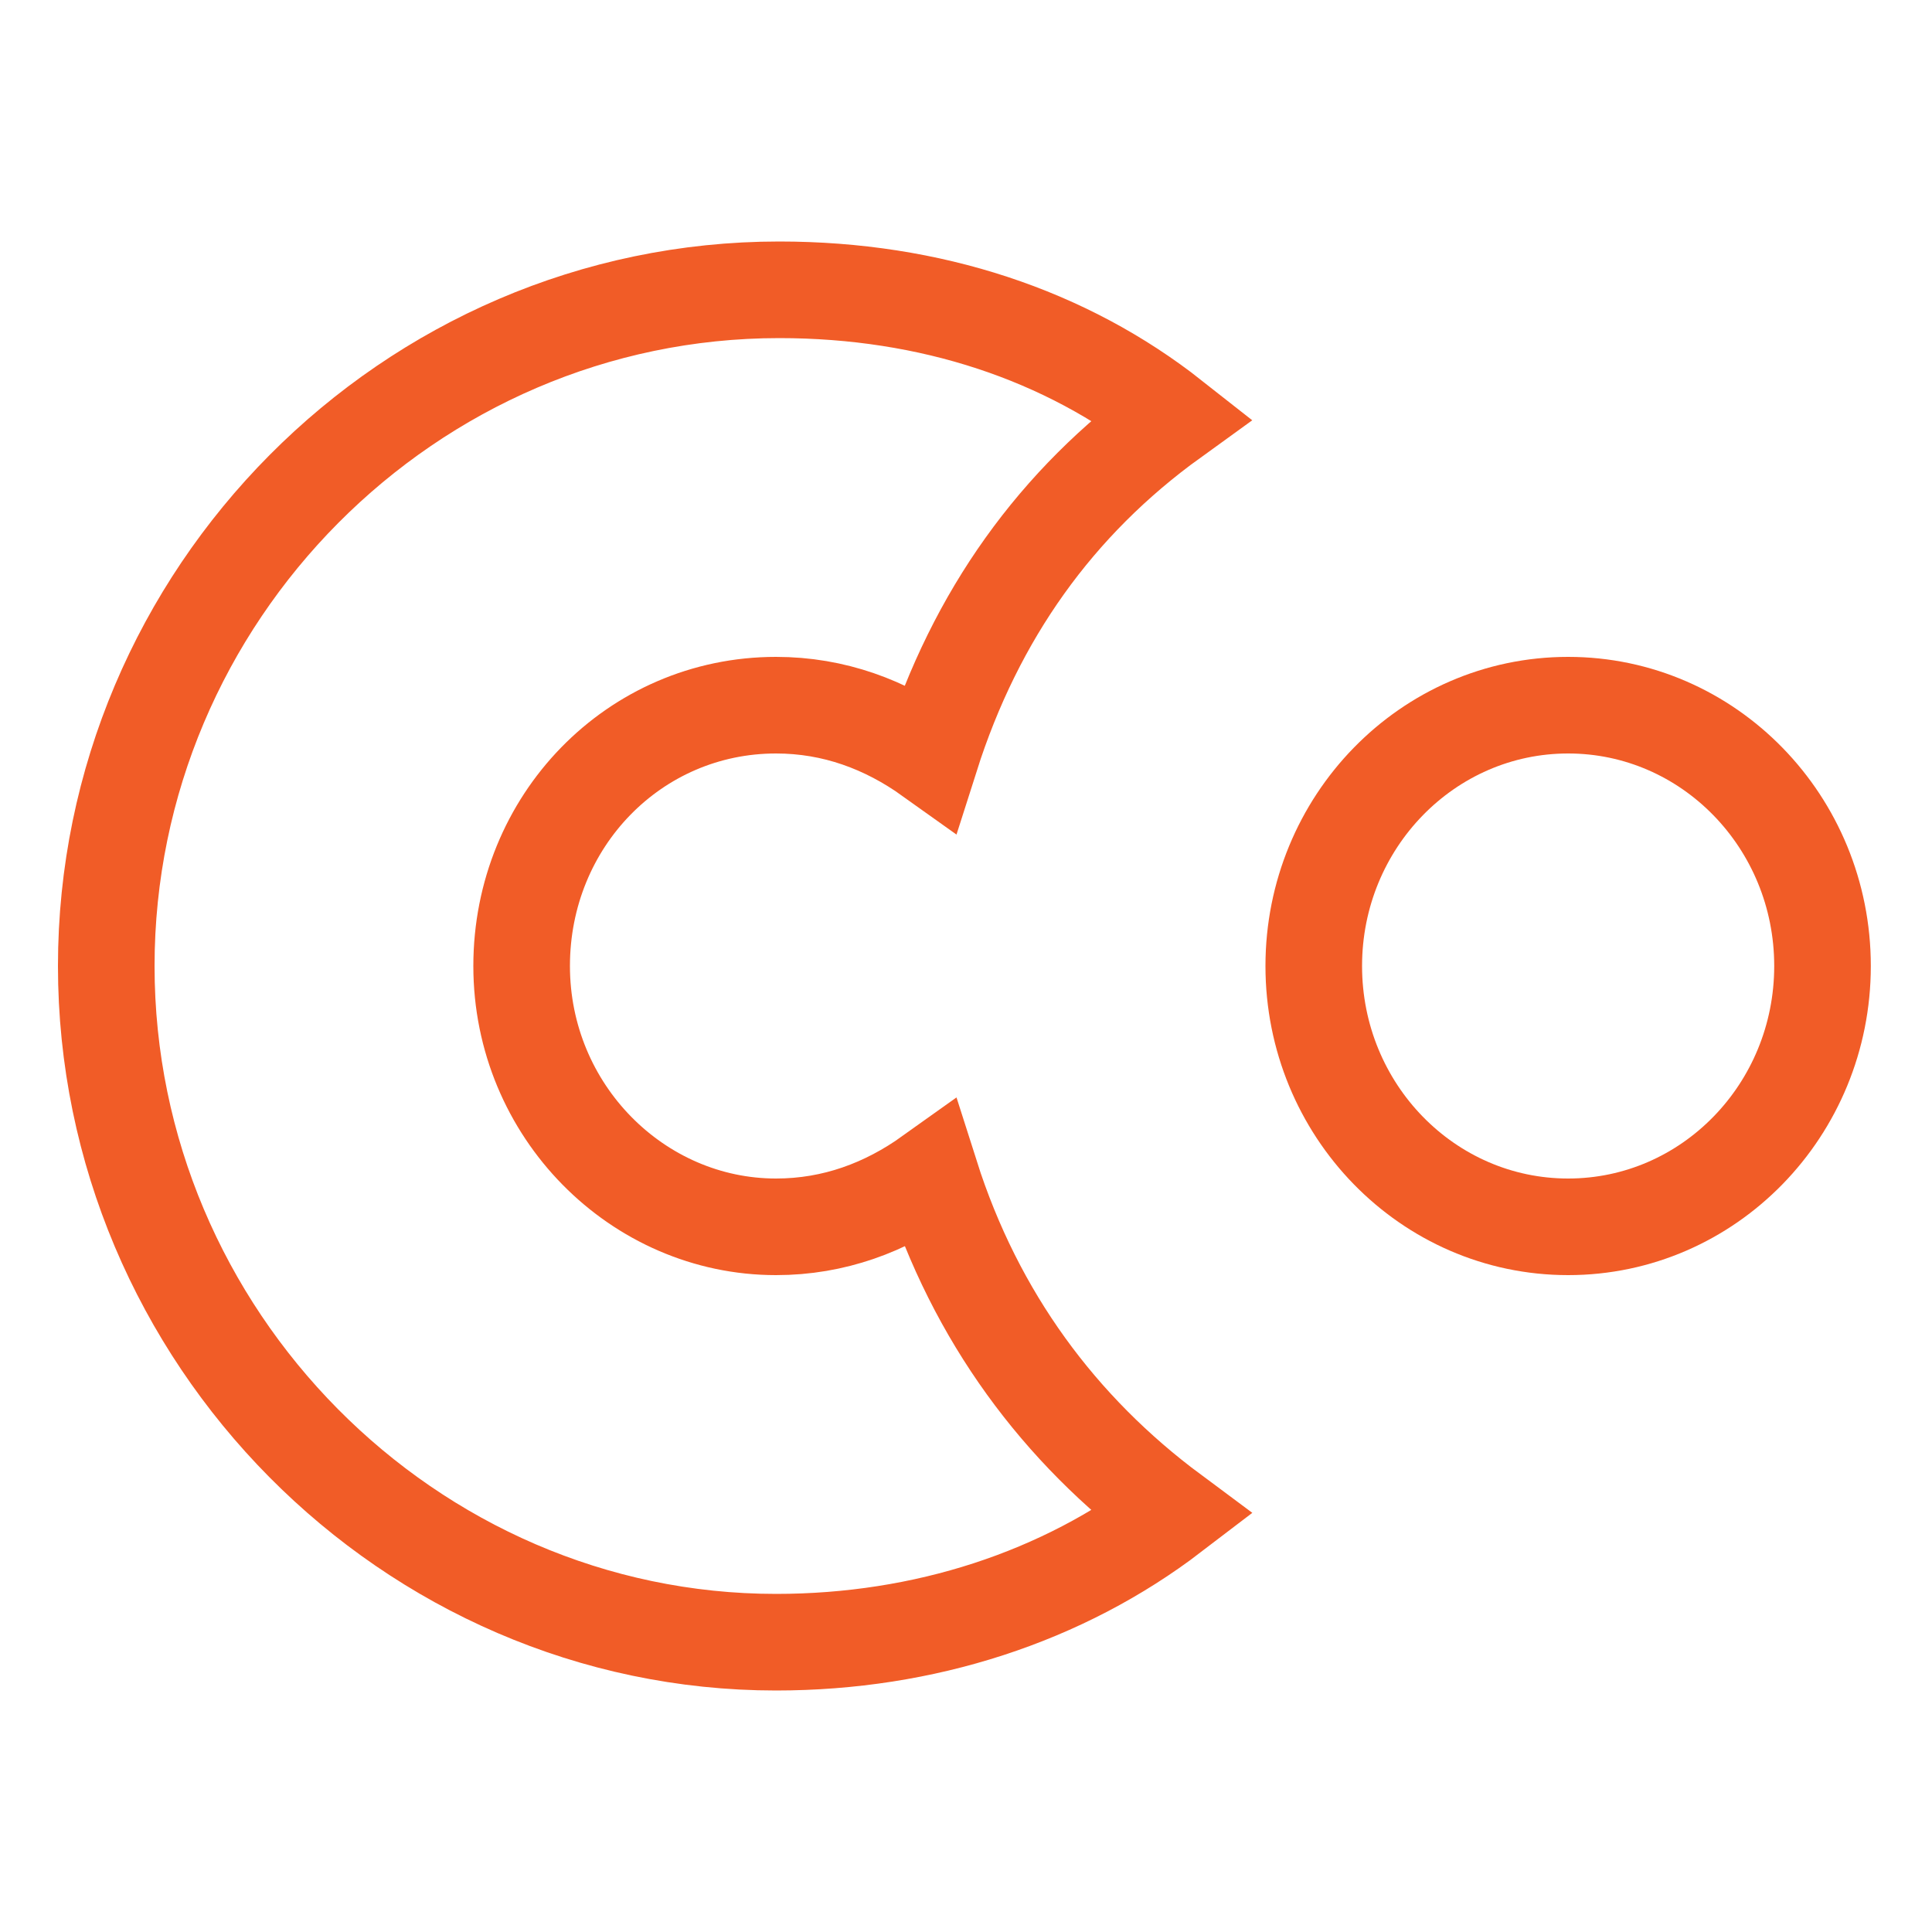 <svg xmlns="http://www.w3.org/2000/svg" xmlns:xlink="http://www.w3.org/1999/xlink" id="Layer_1" x="0px" y="0px" viewBox="0 0 60 60" style="enable-background:new 0 0 60 60;" xml:space="preserve"><style type="text/css">	.st0{fill:none;stroke:#F15C27;stroke-width:3;stroke-miterlimit:10;}</style><g>	<path class="st0" d="M36.4,13c-3.6,2.6-6.1,6.1-7.5,10.5c-1.4-1-3-1.6-4.8-1.6c-4.4,0-7.9,3.6-7.9,8.1s3.6,8.1,7.9,8.1  c1.8,0,3.4-0.6,4.8-1.6c1.4,4.4,4,7.9,7.5,10.5c-3.4,2.6-7.7,4-12.3,4C12.7,51,3.3,41.5,3.3,30S12.7,9,24.2,9  C28.9,9,33.1,10.4,36.4,13z"></path>	<ellipse class="st0" cx="48.7" cy="30" rx="7.9" ry="8.1"></ellipse></g></svg>